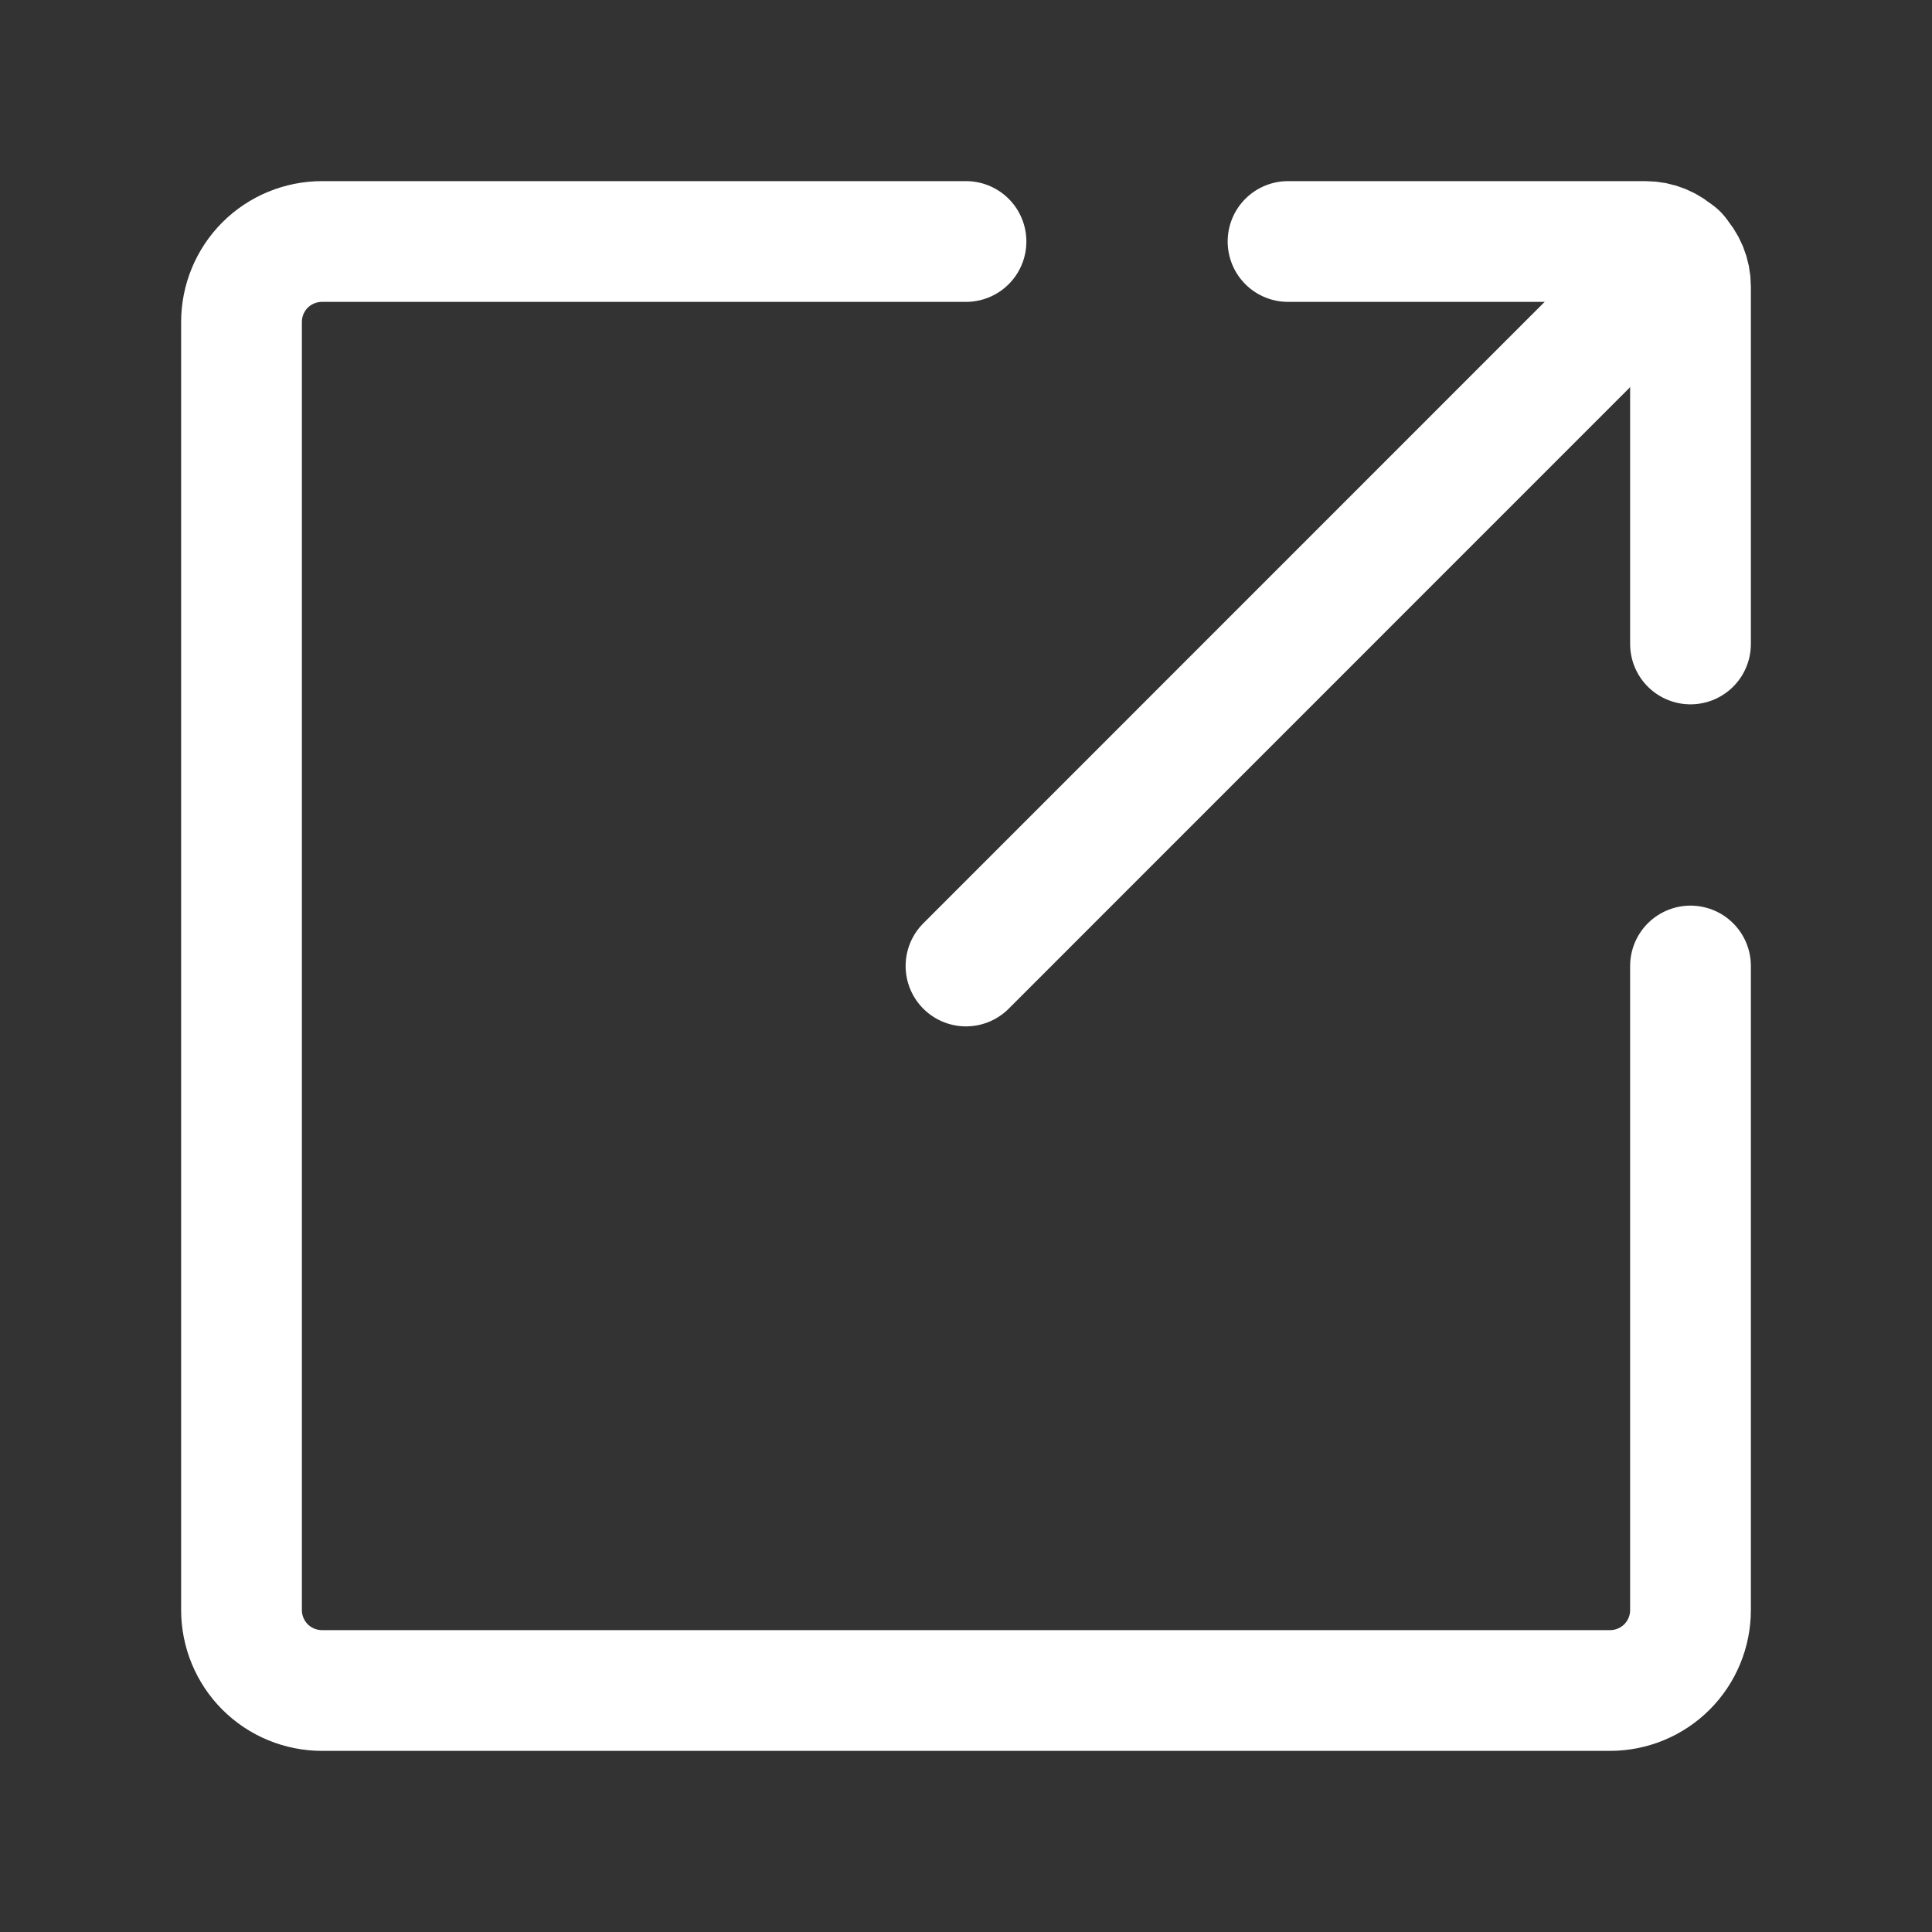 <svg width="16" height="16" viewBox="0 0 16 16" fill="none" xmlns="http://www.w3.org/2000/svg">
<rect x="0" y="0" width="16" height="16" fill="#333333" stroke="none"/>
<path d="M14 8V13.333C14 13.51 13.93 13.68 13.805 13.805C13.68 13.93 13.51 14 13.333 14H2.667C2.49 14 2.32 13.93 2.195 13.805C2.07 13.68 2 13.51 2 13.333V2.667C2 2.49 2.07 2.32 2.195 2.195C2.32 2.07 2.49 2 2.667 2H8" stroke="white" stroke-linecap="round" stroke-linejoin="round"/>
<path d="M10.667 2H13.627C13.726 2 13.821 2.039 13.891 2.109C13.961 2.179 14 2.274 14 2.373V5.333" stroke="white" stroke-linecap="round" stroke-linejoin="round"/>
<path d="M13.893 2.106L8 8" stroke="white" stroke-linecap="round" stroke-linejoin="round"/>
</svg>
